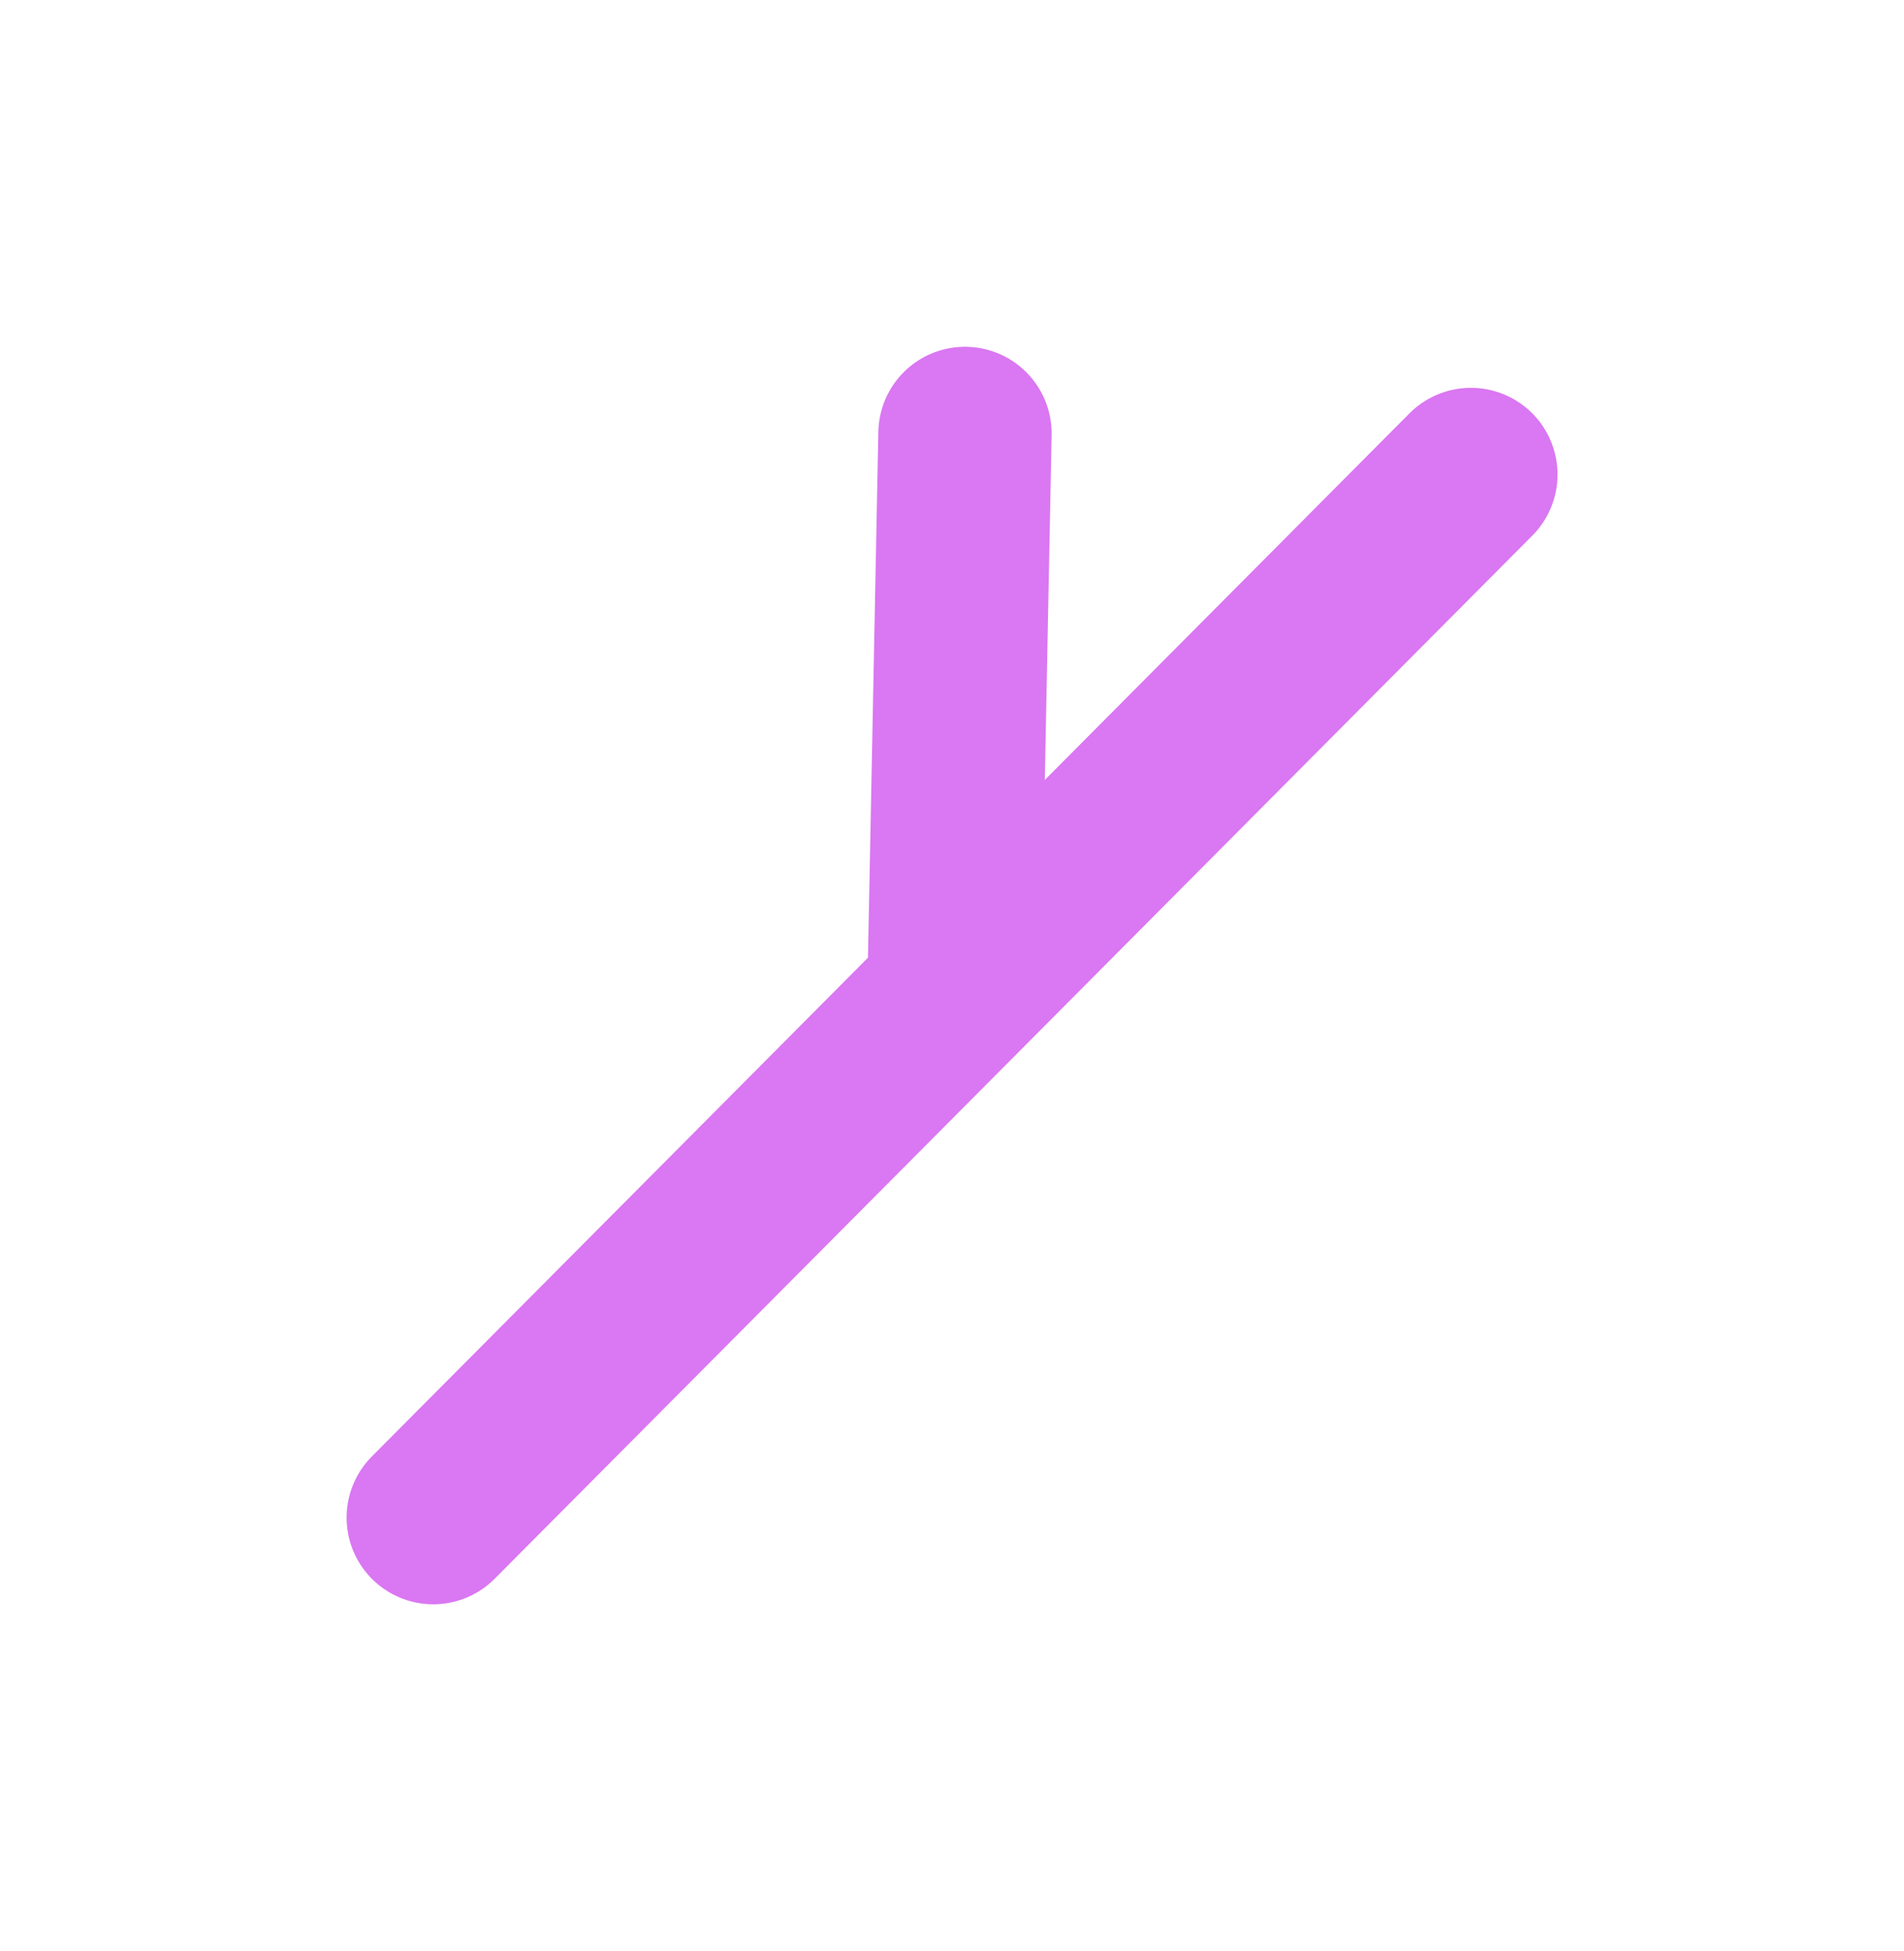 <svg version="1.1" xmlns="http://www.w3.org/2000/svg" viewBox="0 0 43.947 45.019" width="43.947" height="45.019"><defs><style class="style-fonts">
      </style></defs><rect x="0" y="0" width="43.947" height="45.019" fill="transparent"></rect><g stroke-linecap="round"><g transform="translate(10 35.019) rotate(0 11.973 -12.033)"><path d="M0 0 C3.99 -4.01, 19.96 -20.06, 23.95 -24.07 M0 0 C3.99 -4.01, 19.96 -20.06, 23.95 -24.07" stroke="#da77f2" stroke-width="4" fill="none"></path></g></g><mask></mask><g stroke-linecap="round"><g transform="translate(22.033 22.152) rotate(0 0.119 -6.076)"><path d="M0 0 C0.04 -2.03, 0.2 -10.13, 0.24 -12.15 M0 0 C0.04 -2.03, 0.2 -10.13, 0.24 -12.15" stroke="#da77f2" stroke-width="4" fill="none"></path></g></g><mask></mask></svg>